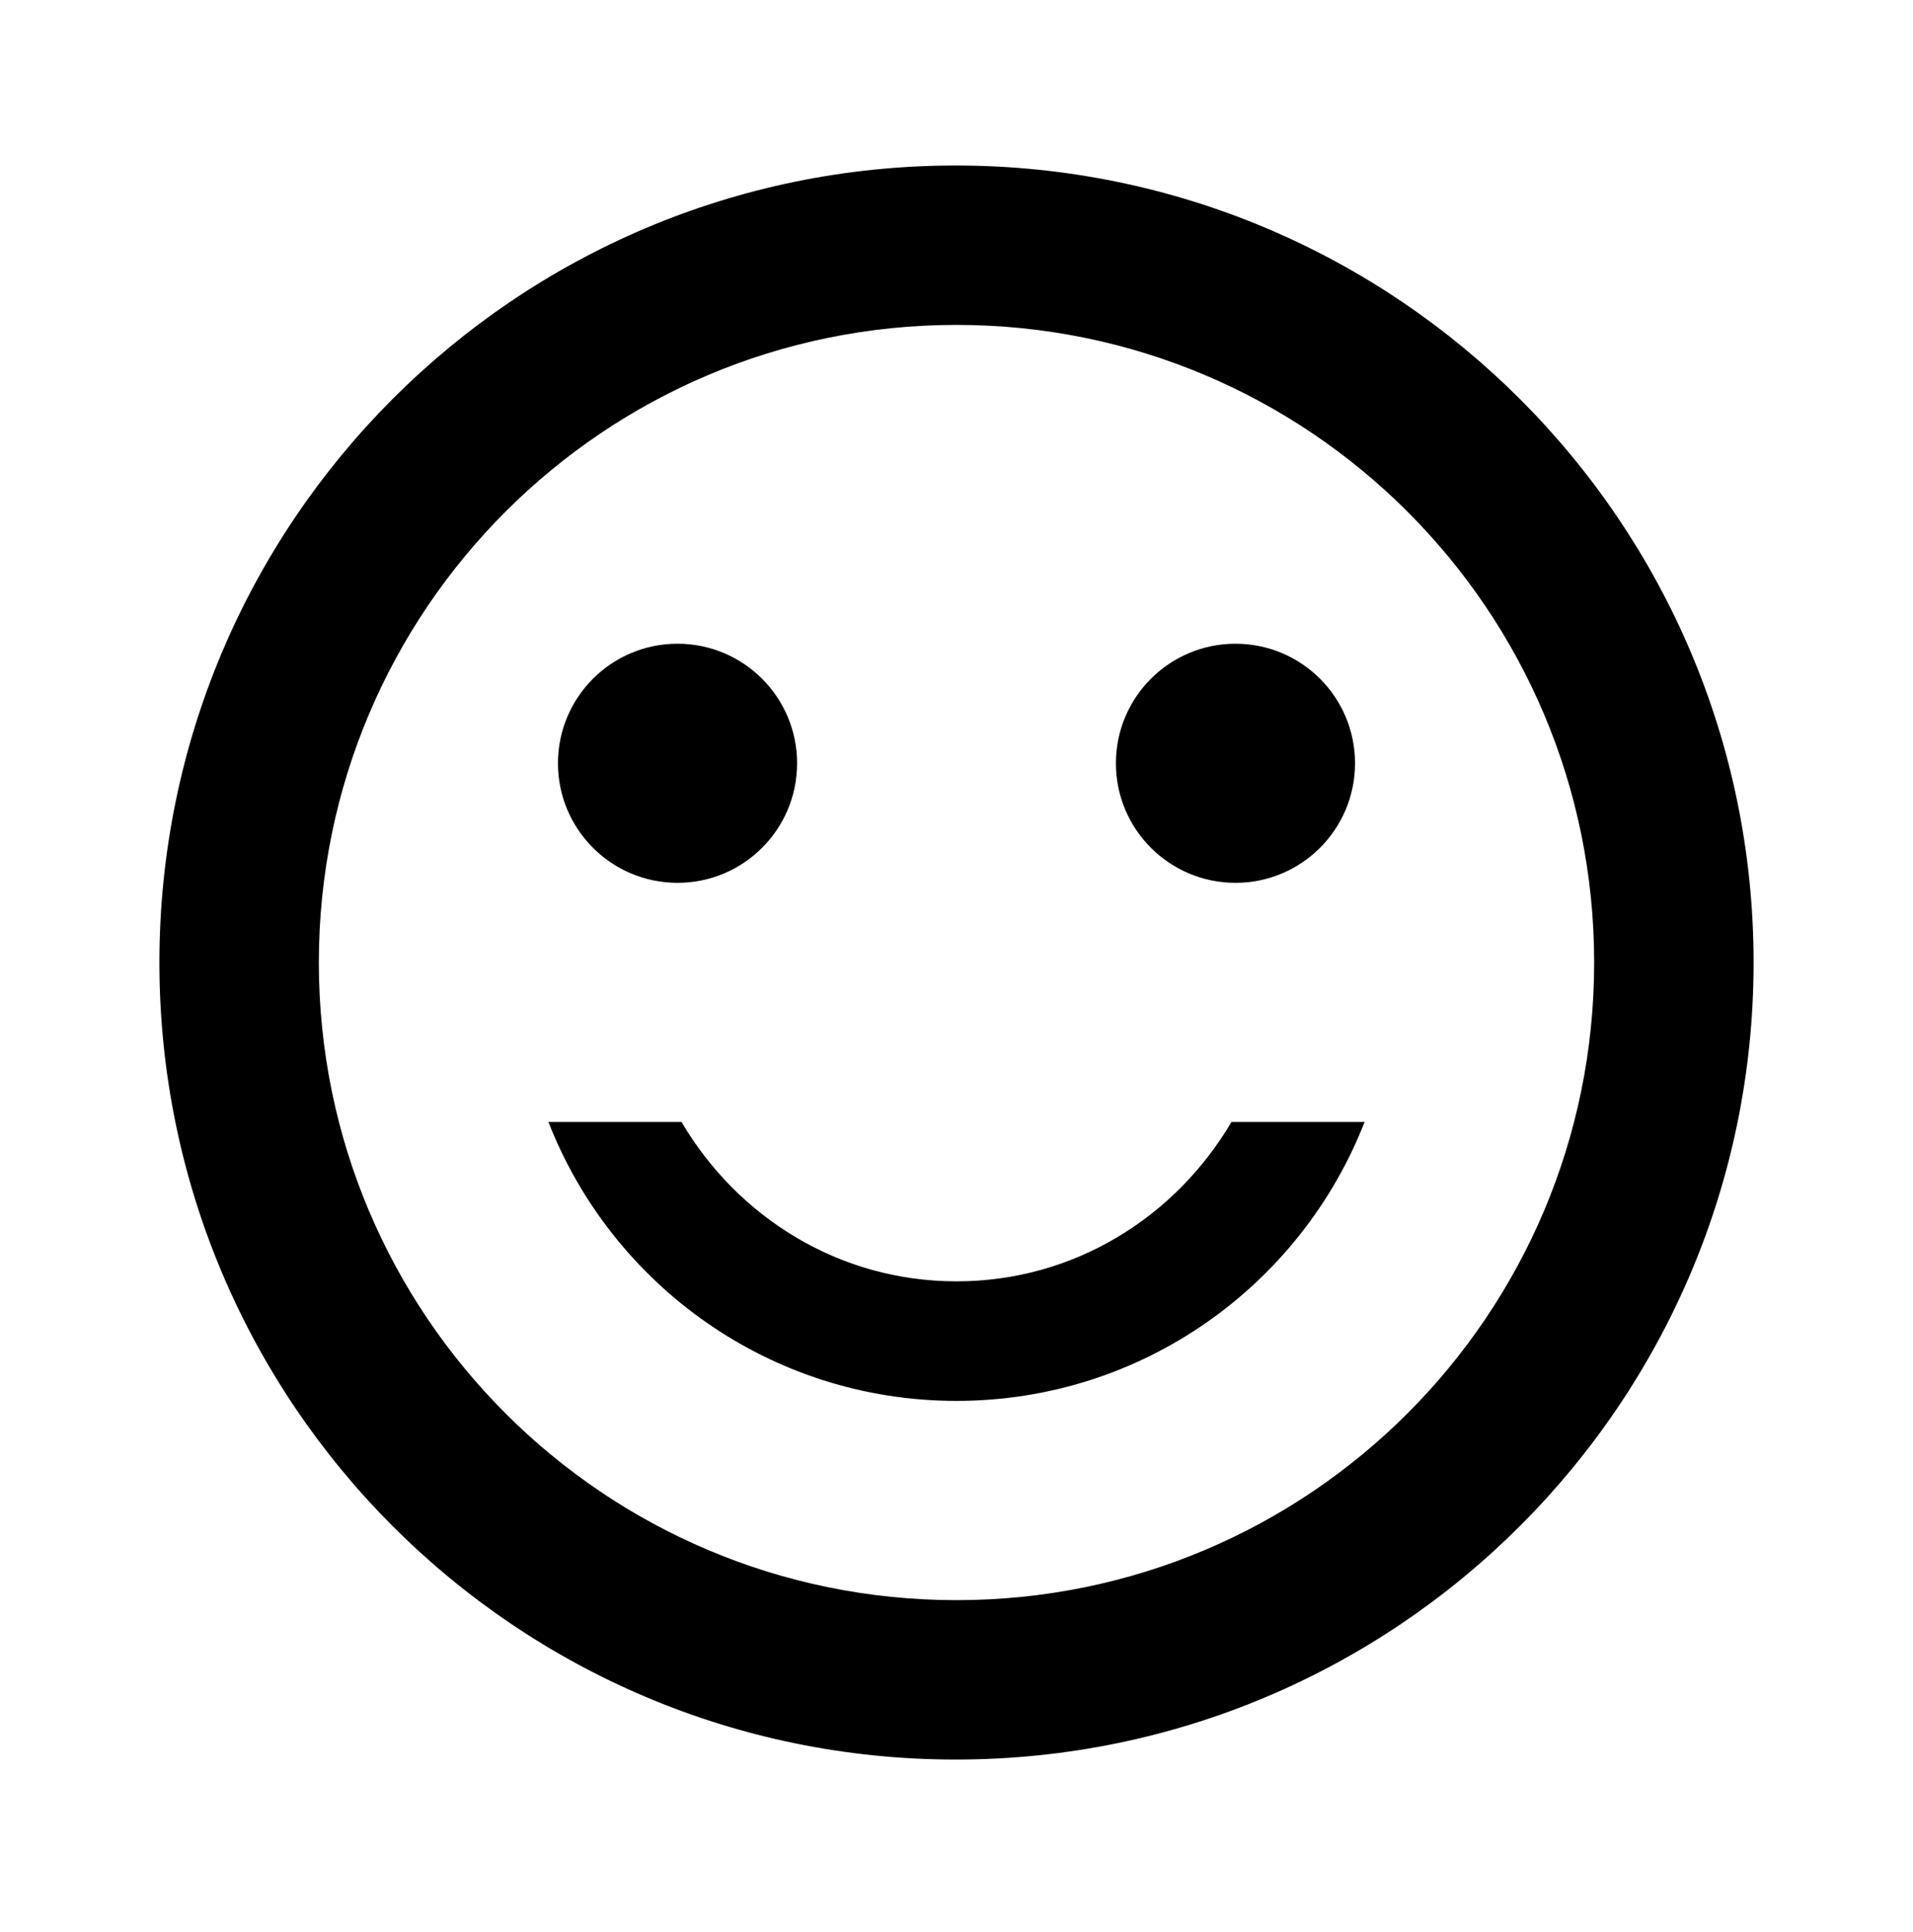 <svg width="100" height="101" viewBox="0 0 100 101" fill="none" xmlns="http://www.w3.org/2000/svg">
<g id="sentiment_satisfied">
<g id="Vector">
<path d="M64.583 46.152C68.035 46.152 70.833 43.354 70.833 39.902C70.833 36.45 68.035 33.652 64.583 33.652C61.132 33.652 58.333 36.45 58.333 39.902C58.333 43.354 61.132 46.152 64.583 46.152Z" fill="black"/>
<path d="M35.417 46.152C38.868 46.152 41.667 43.354 41.667 39.902C41.667 36.45 38.868 33.652 35.417 33.652C31.965 33.652 29.167 36.45 29.167 39.902C29.167 43.354 31.965 46.152 35.417 46.152Z" fill="black"/>
<path d="M50 66.985C43.833 66.985 38.542 63.61 35.625 58.652H28.667C32 67.194 40.292 73.235 50 73.235C59.708 73.235 68 67.194 71.333 58.652H64.375C61.458 63.61 56.167 66.985 50 66.985ZM49.958 8.652C26.958 8.652 8.333 27.319 8.333 50.319C8.333 73.319 26.958 91.985 49.958 91.985C73 91.985 91.667 73.319 91.667 50.319C91.667 27.319 73 8.652 49.958 8.652ZM50 83.652C31.583 83.652 16.667 68.735 16.667 50.319C16.667 31.902 31.583 16.985 50 16.985C68.417 16.985 83.333 31.902 83.333 50.319C83.333 68.735 68.417 83.652 50 83.652Z" fill="black"/>
</g>
</g>
</svg>
